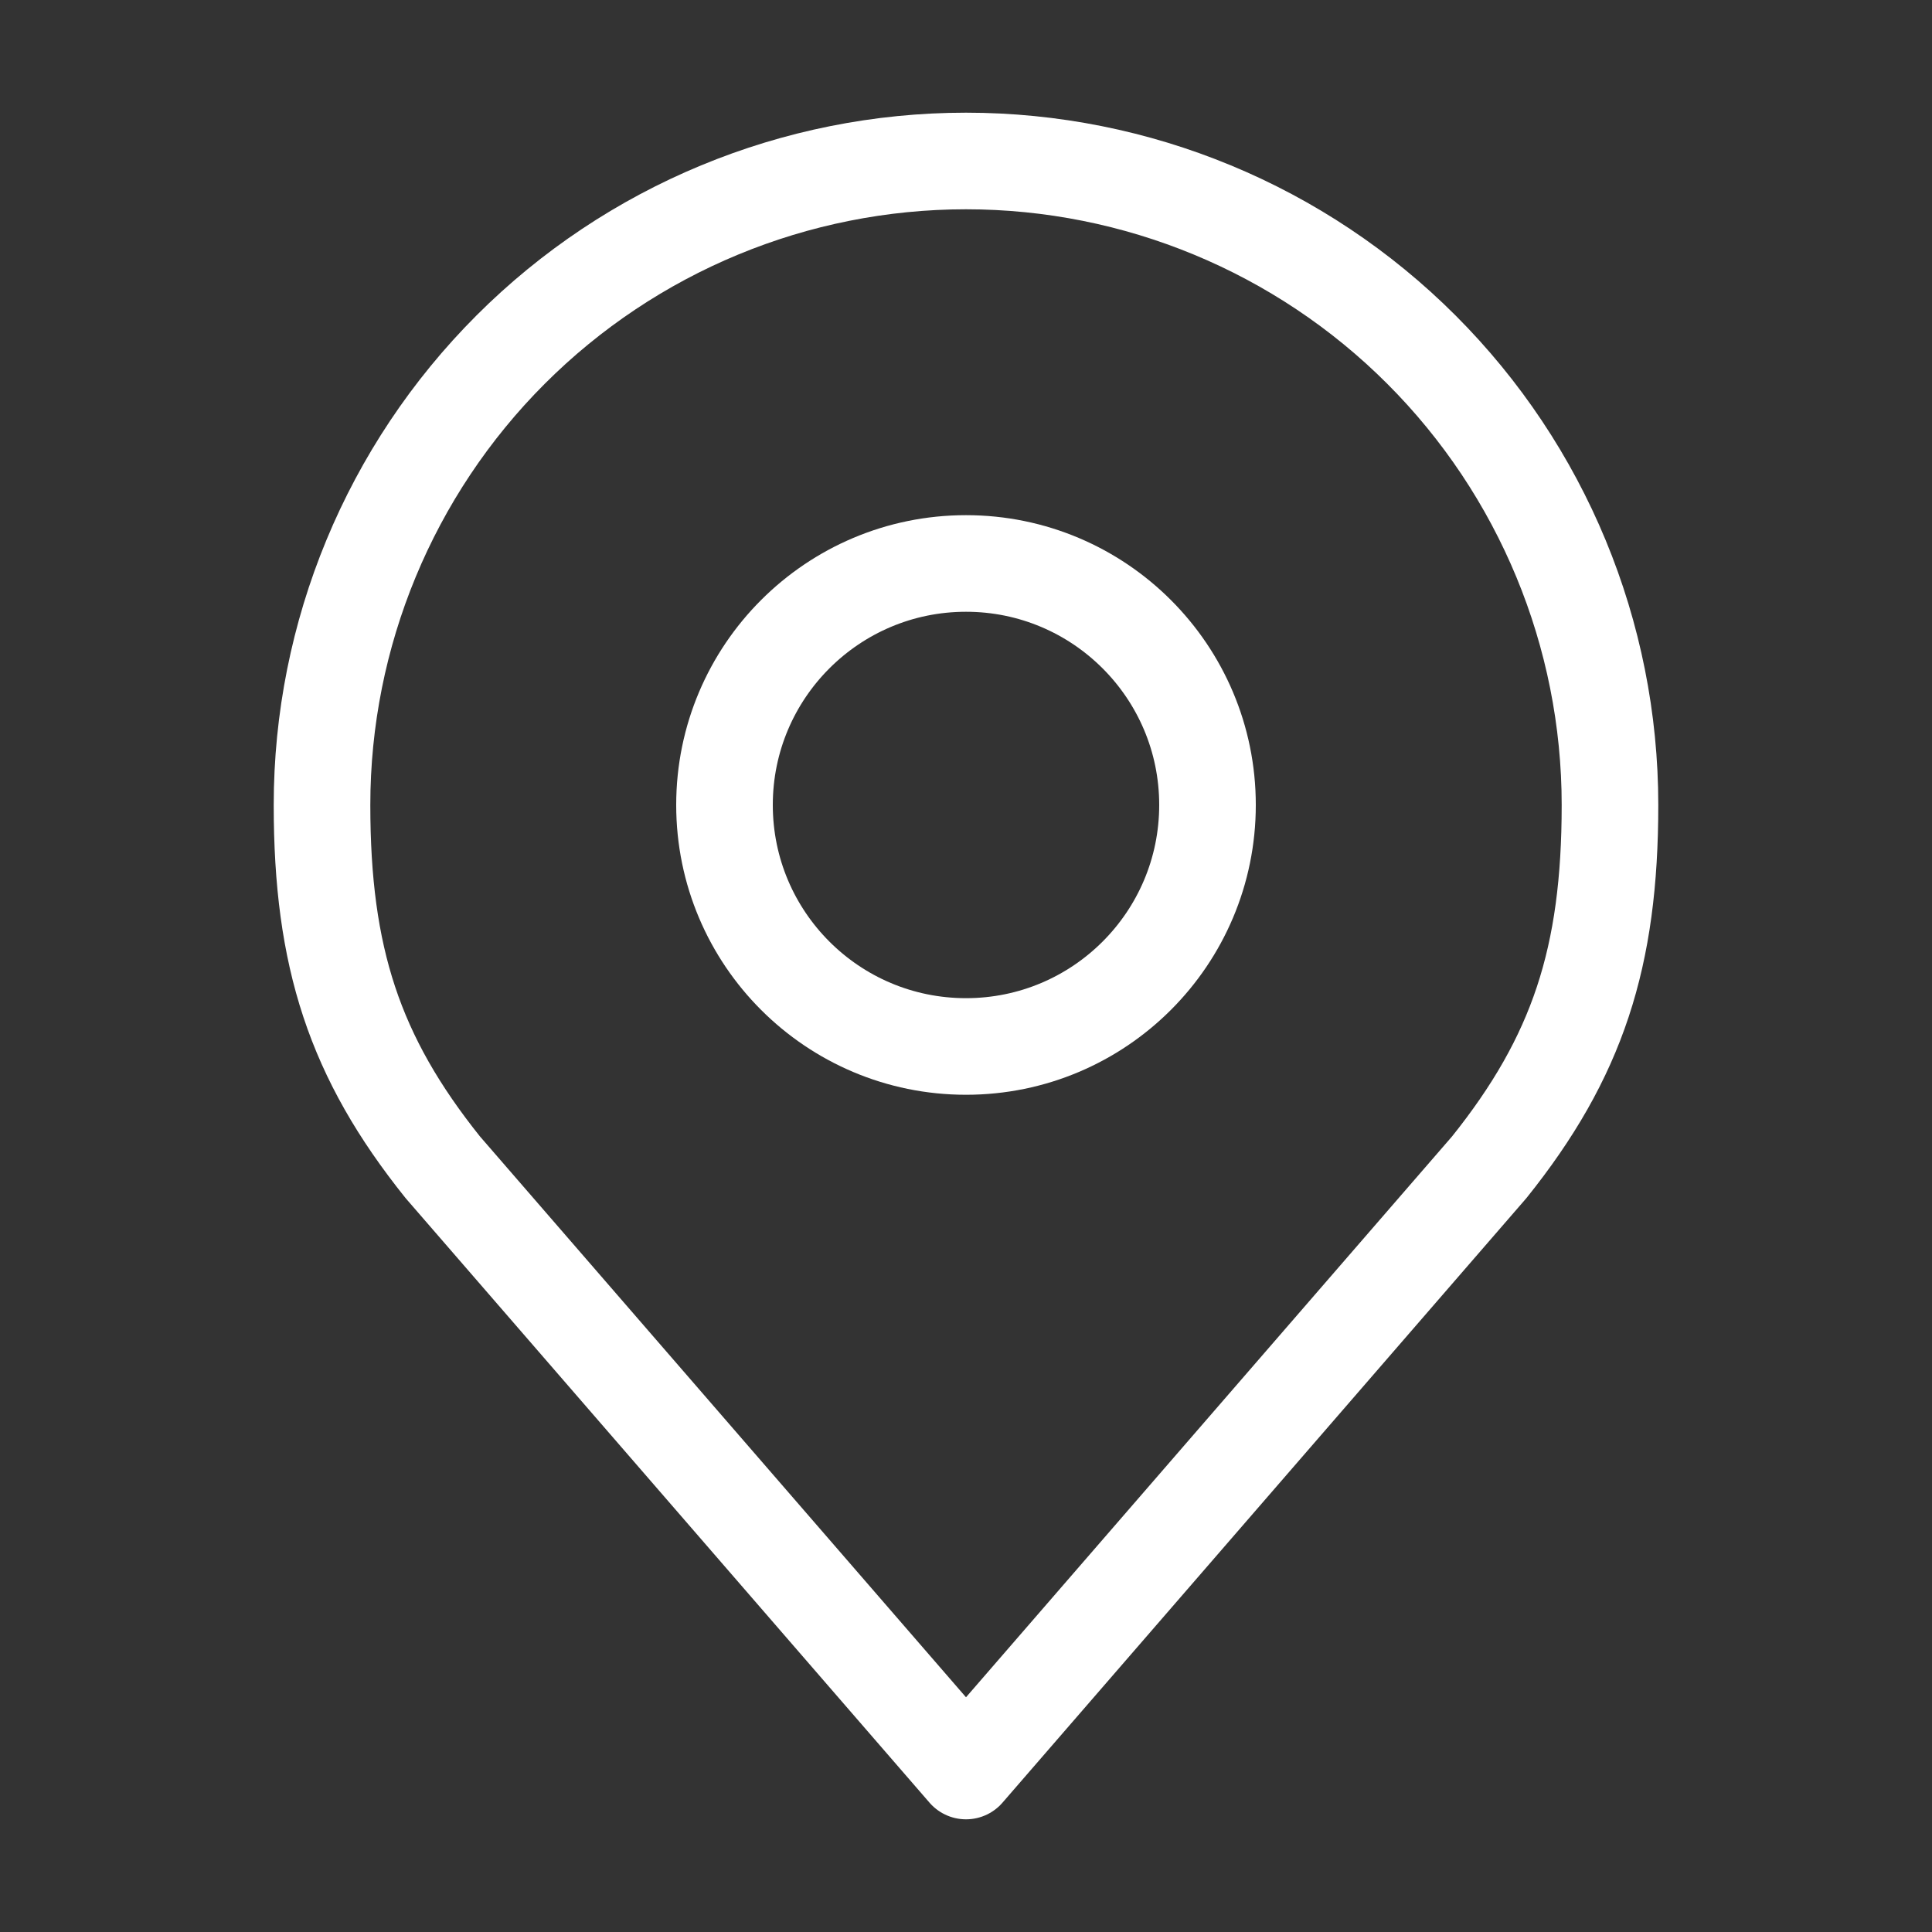 <svg width="40" height="40" viewBox="0 0 40 40" fill="none" xmlns="http://www.w3.org/2000/svg">
<rect x="0" y="0" width="40" height="40" fill="#333333" stroke="none"/>
<path d="M20 21.666C22.761 21.666 25 19.428 25 16.666C25 13.905 22.761 11.666 20 11.666C17.239 11.666 15 13.905 15 16.666C15 19.428 17.239 21.666 20 21.666Z" stroke="white" stroke-width="2" stroke-linecap="round" stroke-linejoin="round"/>
<path d="M20 3.333C16.464 3.333 13.072 4.738 10.572 7.238C8.072 9.739 6.667 13.13 6.667 16.667C6.667 19.82 7.337 21.883 9.167 24.167L20 36.667L30.833 24.167C32.663 21.883 33.333 19.82 33.333 16.667C33.333 13.13 31.929 9.739 29.428 7.238C26.928 4.738 23.536 3.333 20 3.333V3.333Z" stroke="white" stroke-width="2" stroke-linecap="round" stroke-linejoin="round"/>
</svg>
